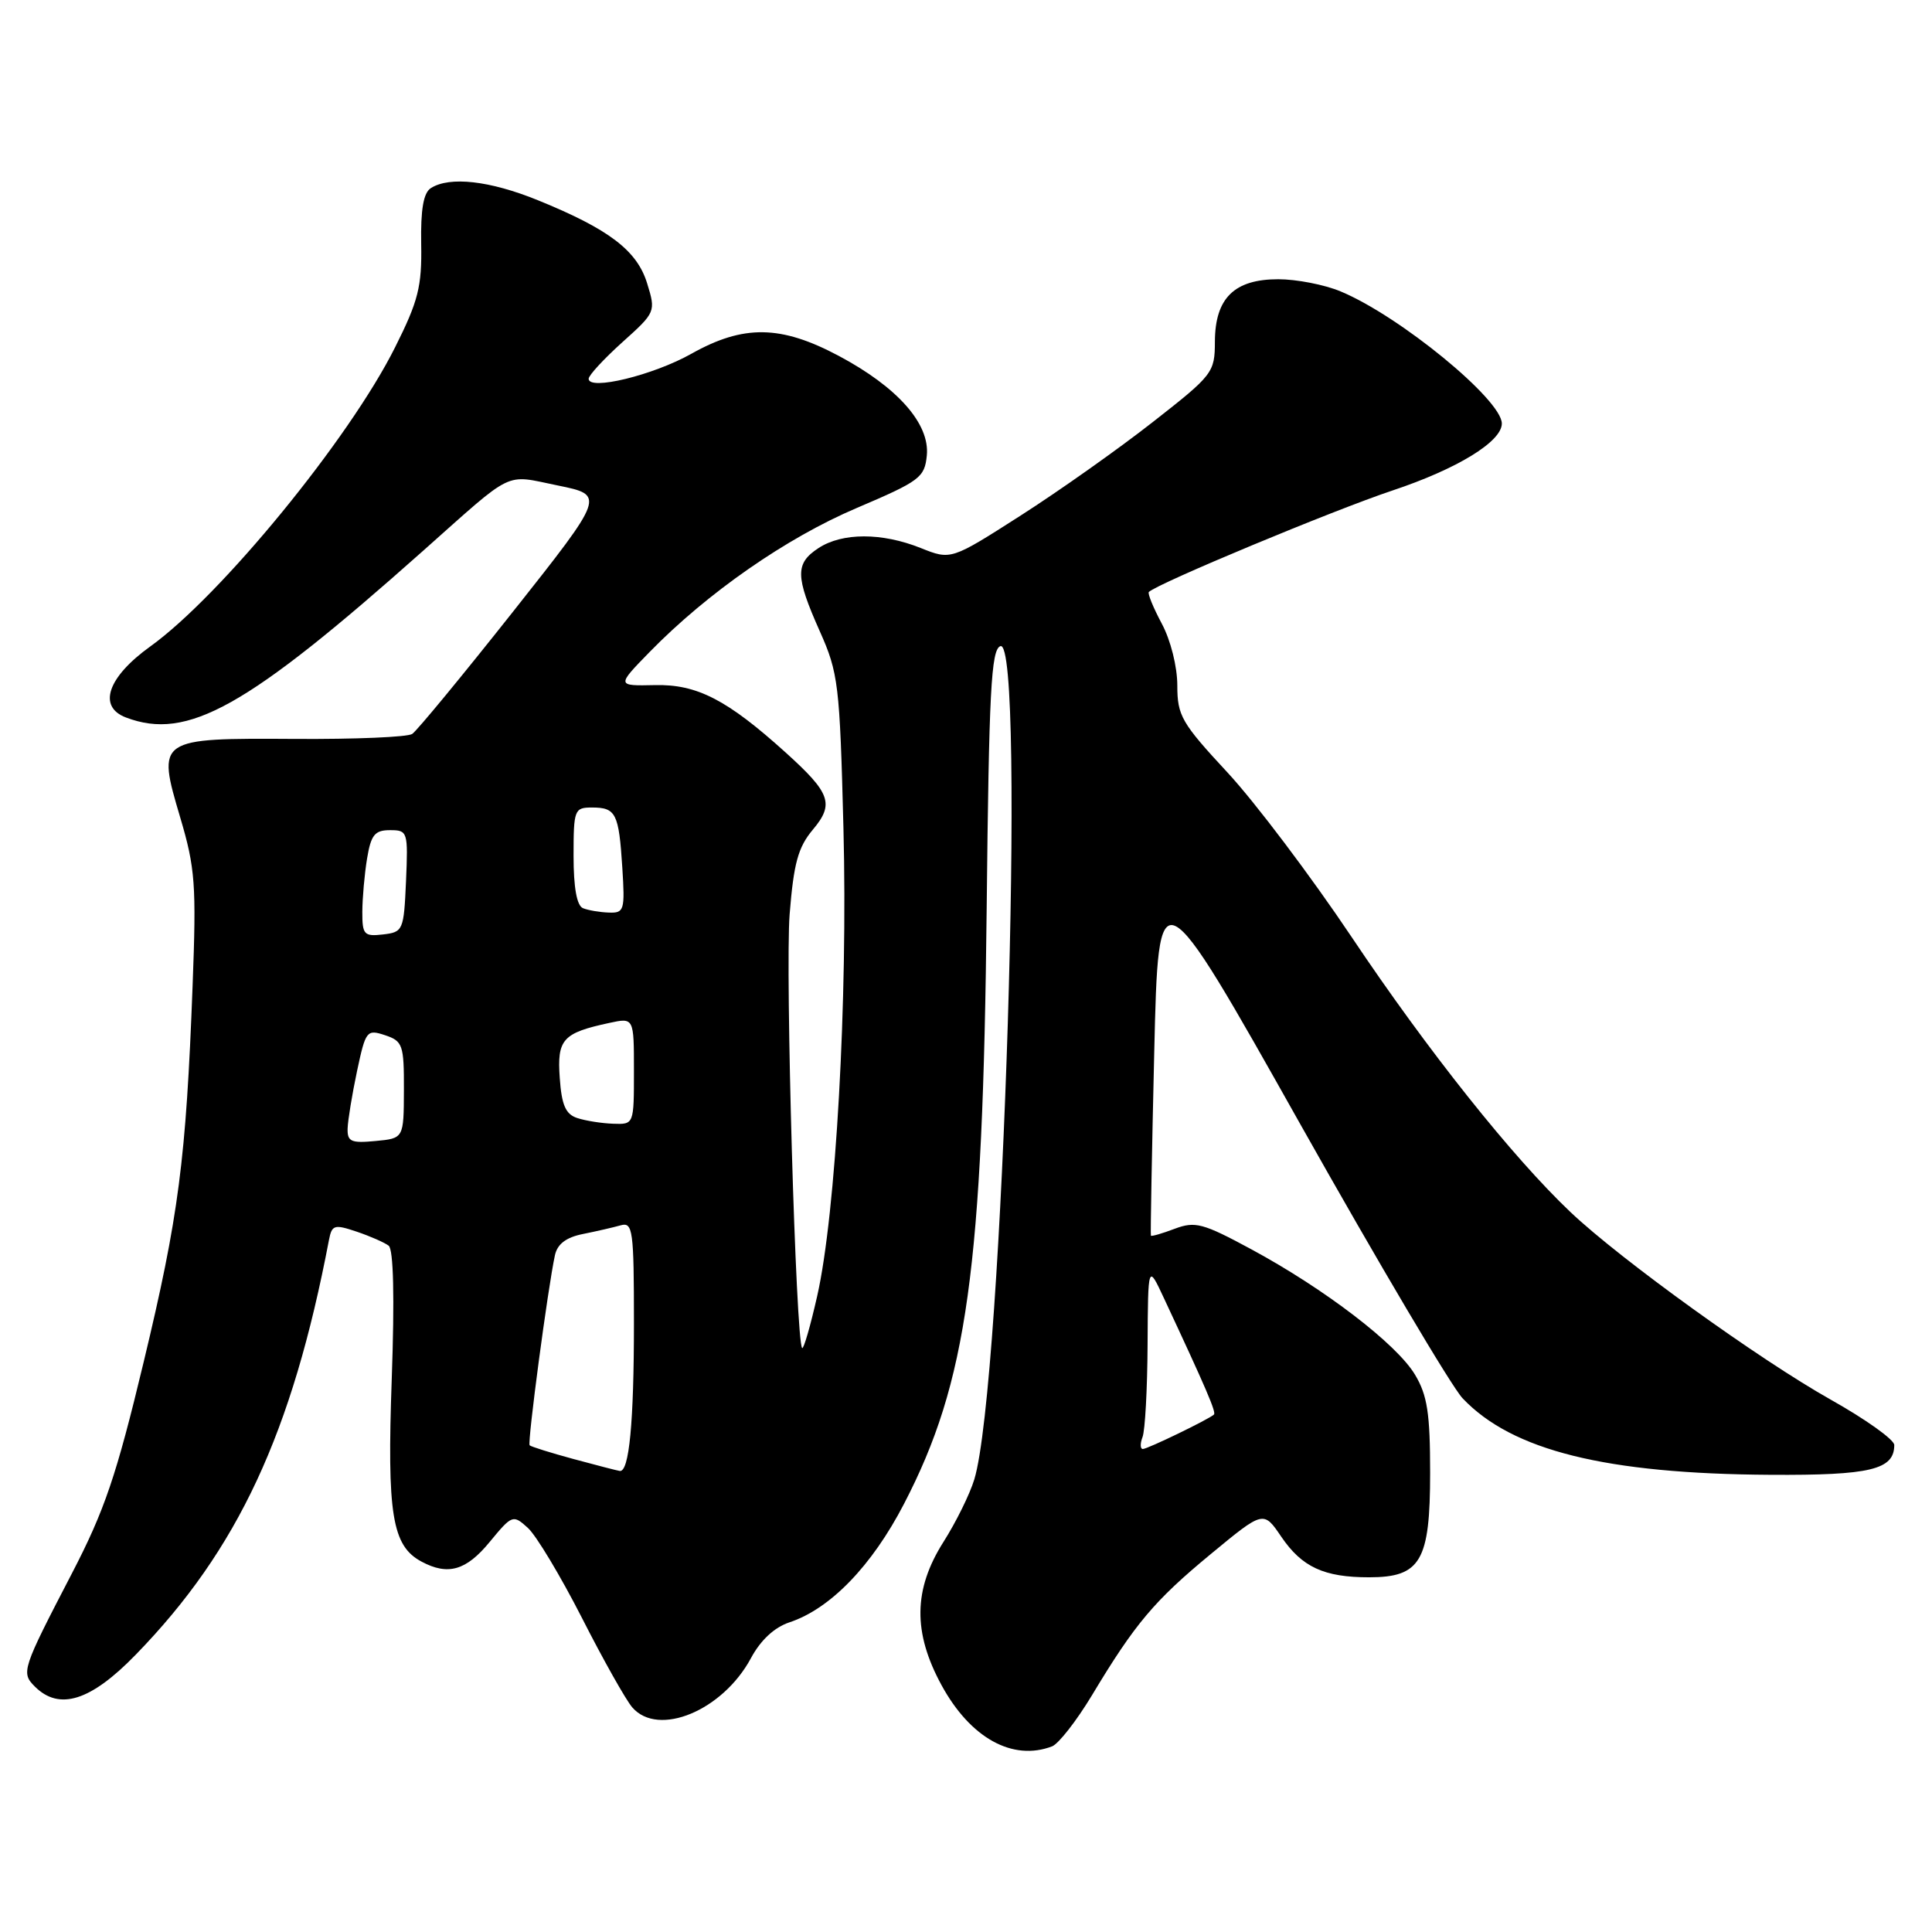<?xml version="1.0" encoding="UTF-8" standalone="no"?>
<!DOCTYPE svg PUBLIC "-//W3C//DTD SVG 1.1//EN" "http://www.w3.org/Graphics/SVG/1.1/DTD/svg11.dtd" >
<svg xmlns="http://www.w3.org/2000/svg" xmlns:xlink="http://www.w3.org/1999/xlink" version="1.1" viewBox="0 0 256 256">
 <g >
 <path fill="currentColor"
d=" M 139.41 231.40 C 140.27 231.06 142.64 228.03 144.68 224.65 C 150.39 215.14 152.95 212.10 160.46 205.90 C 167.42 200.15 167.42 200.15 169.78 203.63 C 172.52 207.65 175.43 209.00 181.41 209.00 C 188.25 209.00 189.50 206.85 189.50 195.15 C 189.50 187.28 189.13 184.88 187.50 182.16 C 185.08 178.10 175.53 170.79 165.83 165.55 C 159.39 162.07 158.37 161.80 155.65 162.82 C 153.99 163.45 152.57 163.86 152.50 163.73 C 152.43 163.60 152.63 152.71 152.94 139.52 C 153.50 115.54 153.50 115.54 172.33 149.02 C 182.69 167.43 192.35 183.75 193.80 185.28 C 200.36 192.21 212.78 195.29 234.59 195.42 C 247.84 195.50 251.00 194.74 251.00 191.47 C 251.00 190.76 247.21 188.06 242.58 185.46 C 233.15 180.16 214.78 166.93 208.13 160.64 C 200.43 153.35 189.17 139.21 179.09 124.15 C 173.69 116.09 166.29 106.28 162.64 102.35 C 156.56 95.80 156.00 94.83 156.00 90.84 C 156.00 88.34 155.12 84.83 153.94 82.63 C 152.81 80.51 152.04 78.63 152.23 78.44 C 153.35 77.32 176.64 67.62 184.49 65.00 C 193.08 62.14 199.00 58.52 199.00 56.12 C 199.00 52.96 185.44 41.85 177.63 38.61 C 175.50 37.72 171.79 37.00 169.38 37.00 C 163.55 37.00 161.01 39.50 160.98 45.25 C 160.97 49.38 160.73 49.68 152.73 55.94 C 148.20 59.49 140.34 65.05 135.26 68.30 C 126.01 74.22 126.01 74.22 121.99 72.61 C 116.85 70.56 111.61 70.56 108.46 72.62 C 105.35 74.66 105.37 76.34 108.62 83.63 C 111.09 89.16 111.27 90.66 111.76 109.71 C 112.35 132.46 110.76 160.82 108.28 171.74 C 107.38 175.72 106.48 178.82 106.29 178.62 C 105.45 177.78 104.04 128.71 104.63 121.15 C 105.17 114.38 105.75 112.27 107.70 109.94 C 110.57 106.53 110.07 105.10 104.10 99.71 C 96.36 92.72 92.35 90.65 86.79 90.78 C 81.69 90.89 81.69 90.89 86.09 86.38 C 93.74 78.55 104.19 71.28 113.50 67.32 C 121.90 63.74 122.52 63.28 122.81 60.34 C 123.21 56.15 118.94 51.31 111.15 47.16 C 103.47 43.07 98.53 42.99 91.62 46.87 C 86.56 49.72 78.00 51.80 78.00 50.19 C 78.00 49.73 80.01 47.56 82.46 45.35 C 86.88 41.38 86.91 41.31 85.75 37.55 C 84.41 33.19 80.71 30.37 71.27 26.53 C 64.90 23.94 59.59 23.34 57.10 24.92 C 56.11 25.54 55.73 27.73 55.81 32.34 C 55.91 37.97 55.43 39.88 52.35 46.02 C 46.28 58.16 29.28 78.93 19.91 85.66 C 14.25 89.73 12.91 93.64 16.69 95.07 C 24.85 98.17 32.67 93.79 56.00 73.04 C 68.31 62.10 66.72 62.87 73.92 64.33 C 80.19 65.61 80.19 65.61 67.97 81.06 C 61.25 89.55 55.24 96.84 54.62 97.25 C 54.01 97.67 47.03 97.96 39.13 97.91 C 20.82 97.80 20.77 97.83 23.88 108.32 C 25.87 115.03 26.03 117.21 25.52 130.63 C 24.65 153.72 23.68 161.14 19.03 180.50 C 15.42 195.54 13.86 200.14 9.52 208.50 C 2.91 221.22 2.78 221.63 4.61 223.47 C 7.85 226.71 12.02 225.40 17.99 219.25 C 31.52 205.34 38.71 189.91 43.59 164.30 C 43.98 162.30 44.29 162.20 47.26 163.20 C 49.04 163.80 50.95 164.64 51.50 165.06 C 52.14 165.55 52.29 171.90 51.91 182.66 C 51.27 200.68 51.95 204.83 55.85 206.92 C 59.36 208.80 61.77 208.11 64.89 204.31 C 67.86 200.71 67.98 200.67 69.94 202.45 C 71.05 203.45 74.27 208.82 77.11 214.38 C 79.94 219.95 82.95 225.29 83.79 226.25 C 87.24 230.21 95.76 226.67 99.50 219.72 C 100.78 217.33 102.61 215.63 104.60 214.97 C 110.02 213.18 115.53 207.48 119.78 199.28 C 128.17 183.12 130.24 168.18 130.74 120.34 C 131.04 91.63 131.33 86.09 132.55 85.62 C 135.99 84.30 132.89 183.58 129.10 196.03 C 128.51 197.98 126.67 201.71 125.01 204.32 C 121.03 210.60 120.95 216.30 124.75 223.28 C 128.57 230.30 134.18 233.40 139.41 231.40 Z  M 76.00 193.33 C 72.98 192.51 70.36 191.69 70.18 191.51 C 69.86 191.19 72.60 170.60 73.53 166.33 C 73.85 164.84 75.02 163.95 77.25 163.51 C 79.04 163.15 81.29 162.63 82.25 162.36 C 83.85 161.91 84.00 162.98 84.00 175.31 C 84.00 188.49 83.37 195.09 82.12 194.91 C 81.78 194.86 79.03 194.15 76.00 193.33 Z  M 151.39 190.42 C 151.73 189.55 152.03 184.04 152.06 178.17 C 152.12 167.50 152.12 167.50 154.22 172.00 C 159.88 184.11 161.18 187.15 160.85 187.44 C 160.11 188.10 152.05 192.00 151.43 192.00 C 151.08 192.00 151.06 191.29 151.39 190.42 Z  M 46.06 149.53 C 46.10 148.41 46.66 144.99 47.31 141.92 C 48.45 136.56 48.60 136.37 51.02 137.17 C 53.36 137.95 53.54 138.45 53.52 144.42 C 53.50 150.84 53.50 150.84 49.75 151.19 C 46.52 151.50 46.01 151.27 46.06 149.53 Z  M 76.50 148.15 C 74.95 147.65 74.42 146.44 74.17 142.83 C 73.80 137.71 74.56 136.87 80.75 135.54 C 84.00 134.84 84.00 134.84 84.00 141.92 C 84.00 149.00 84.00 149.00 81.25 148.90 C 79.74 148.85 77.60 148.51 76.50 148.15 Z  M 48.01 120.82 C 48.02 118.99 48.30 115.81 48.64 113.75 C 49.16 110.62 49.66 110.00 51.68 110.00 C 54.02 110.00 54.08 110.20 53.80 116.75 C 53.51 123.29 53.41 123.51 50.75 123.82 C 48.24 124.11 48.00 123.85 48.01 120.82 Z  M 77.25 120.34 C 76.43 120.01 76.00 117.61 76.00 113.42 C 76.00 107.28 76.11 107.00 78.44 107.00 C 81.62 107.00 82.00 107.77 82.46 114.97 C 82.82 120.63 82.71 121.00 80.67 120.92 C 79.48 120.88 77.94 120.62 77.25 120.34 Z "/>
</g>
</svg>